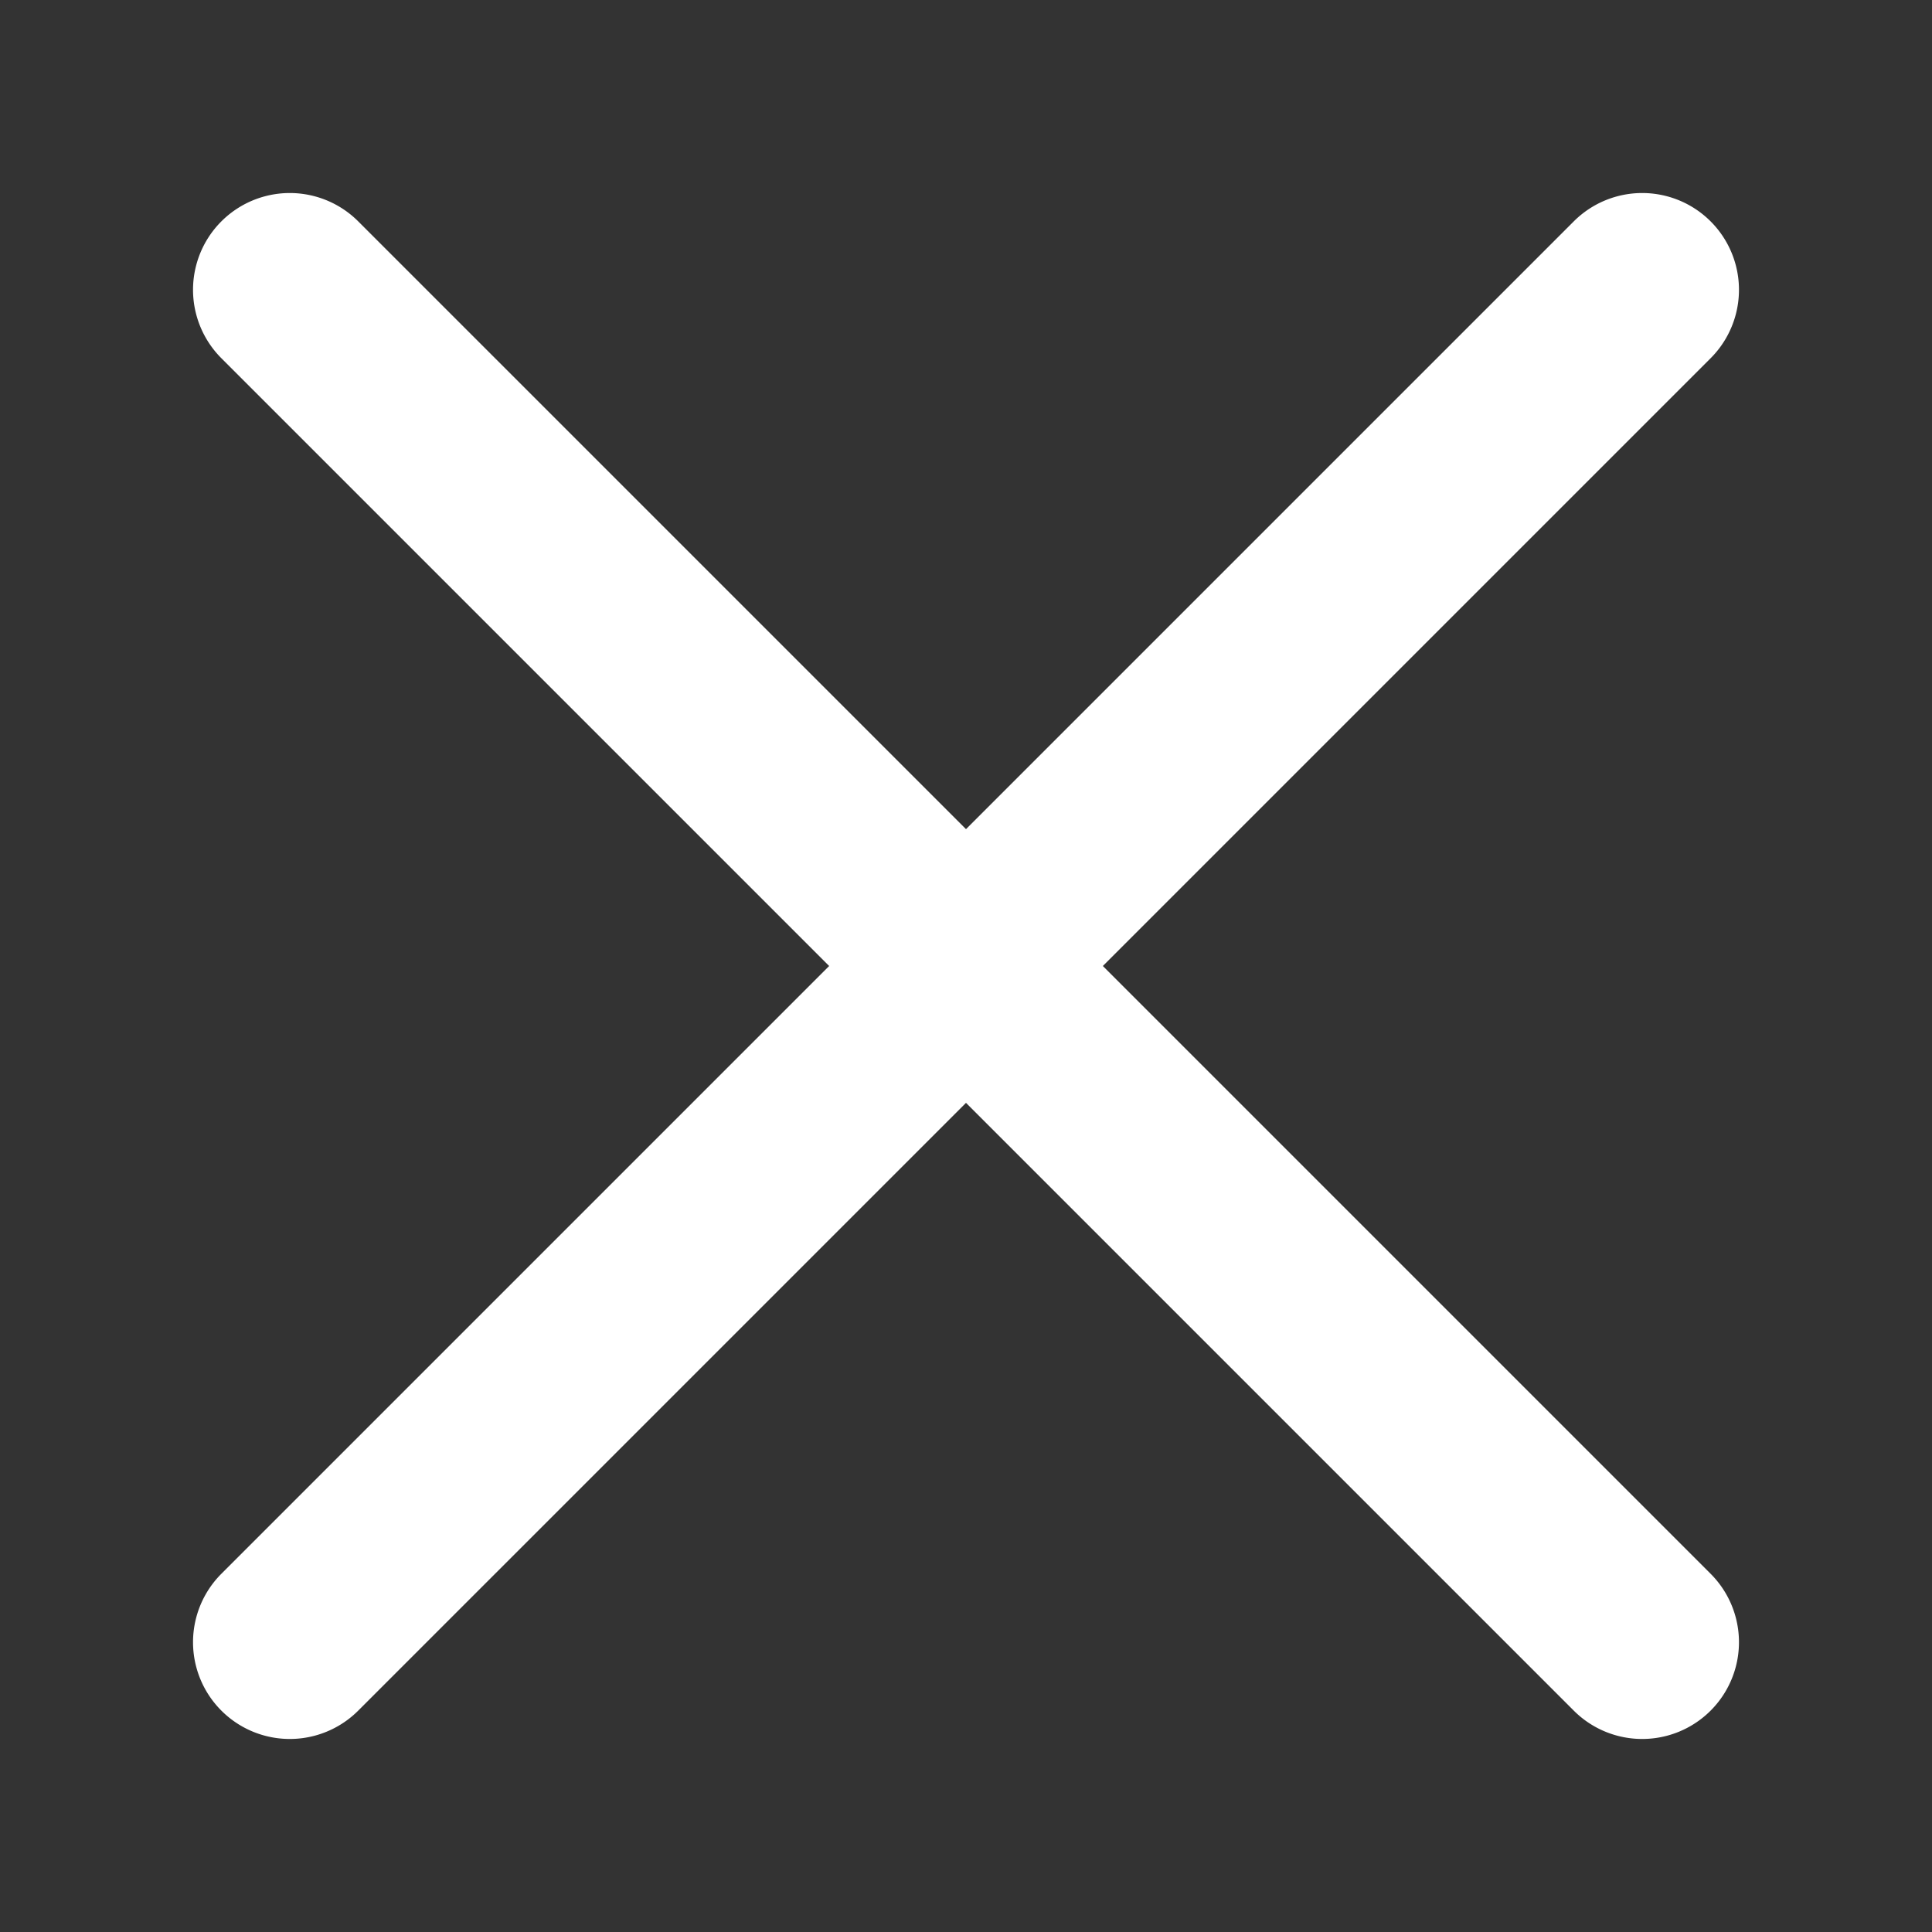 <svg xmlns="http://www.w3.org/2000/svg" width="24" height="24" fill="none"><rect width="100%" height="100%" fill="#333333" stroke="none"/><path fill="#fff" fill-rule="evenodd" d="M19.55 21.25a1.2 1.2 0 0 0 1.7-1.7L13.7 12l7.55-7.55a1.2 1.2 0 0 0-1.7-1.7L12 10.3 4.45 2.75a1.2 1.2 0 0 0-1.7 1.7L10.3 12l-7.55 7.55a1.2 1.2 0 1 0 1.7 1.7L12 13.7l7.55 7.55Z" clip-rule="evenodd"/></svg>